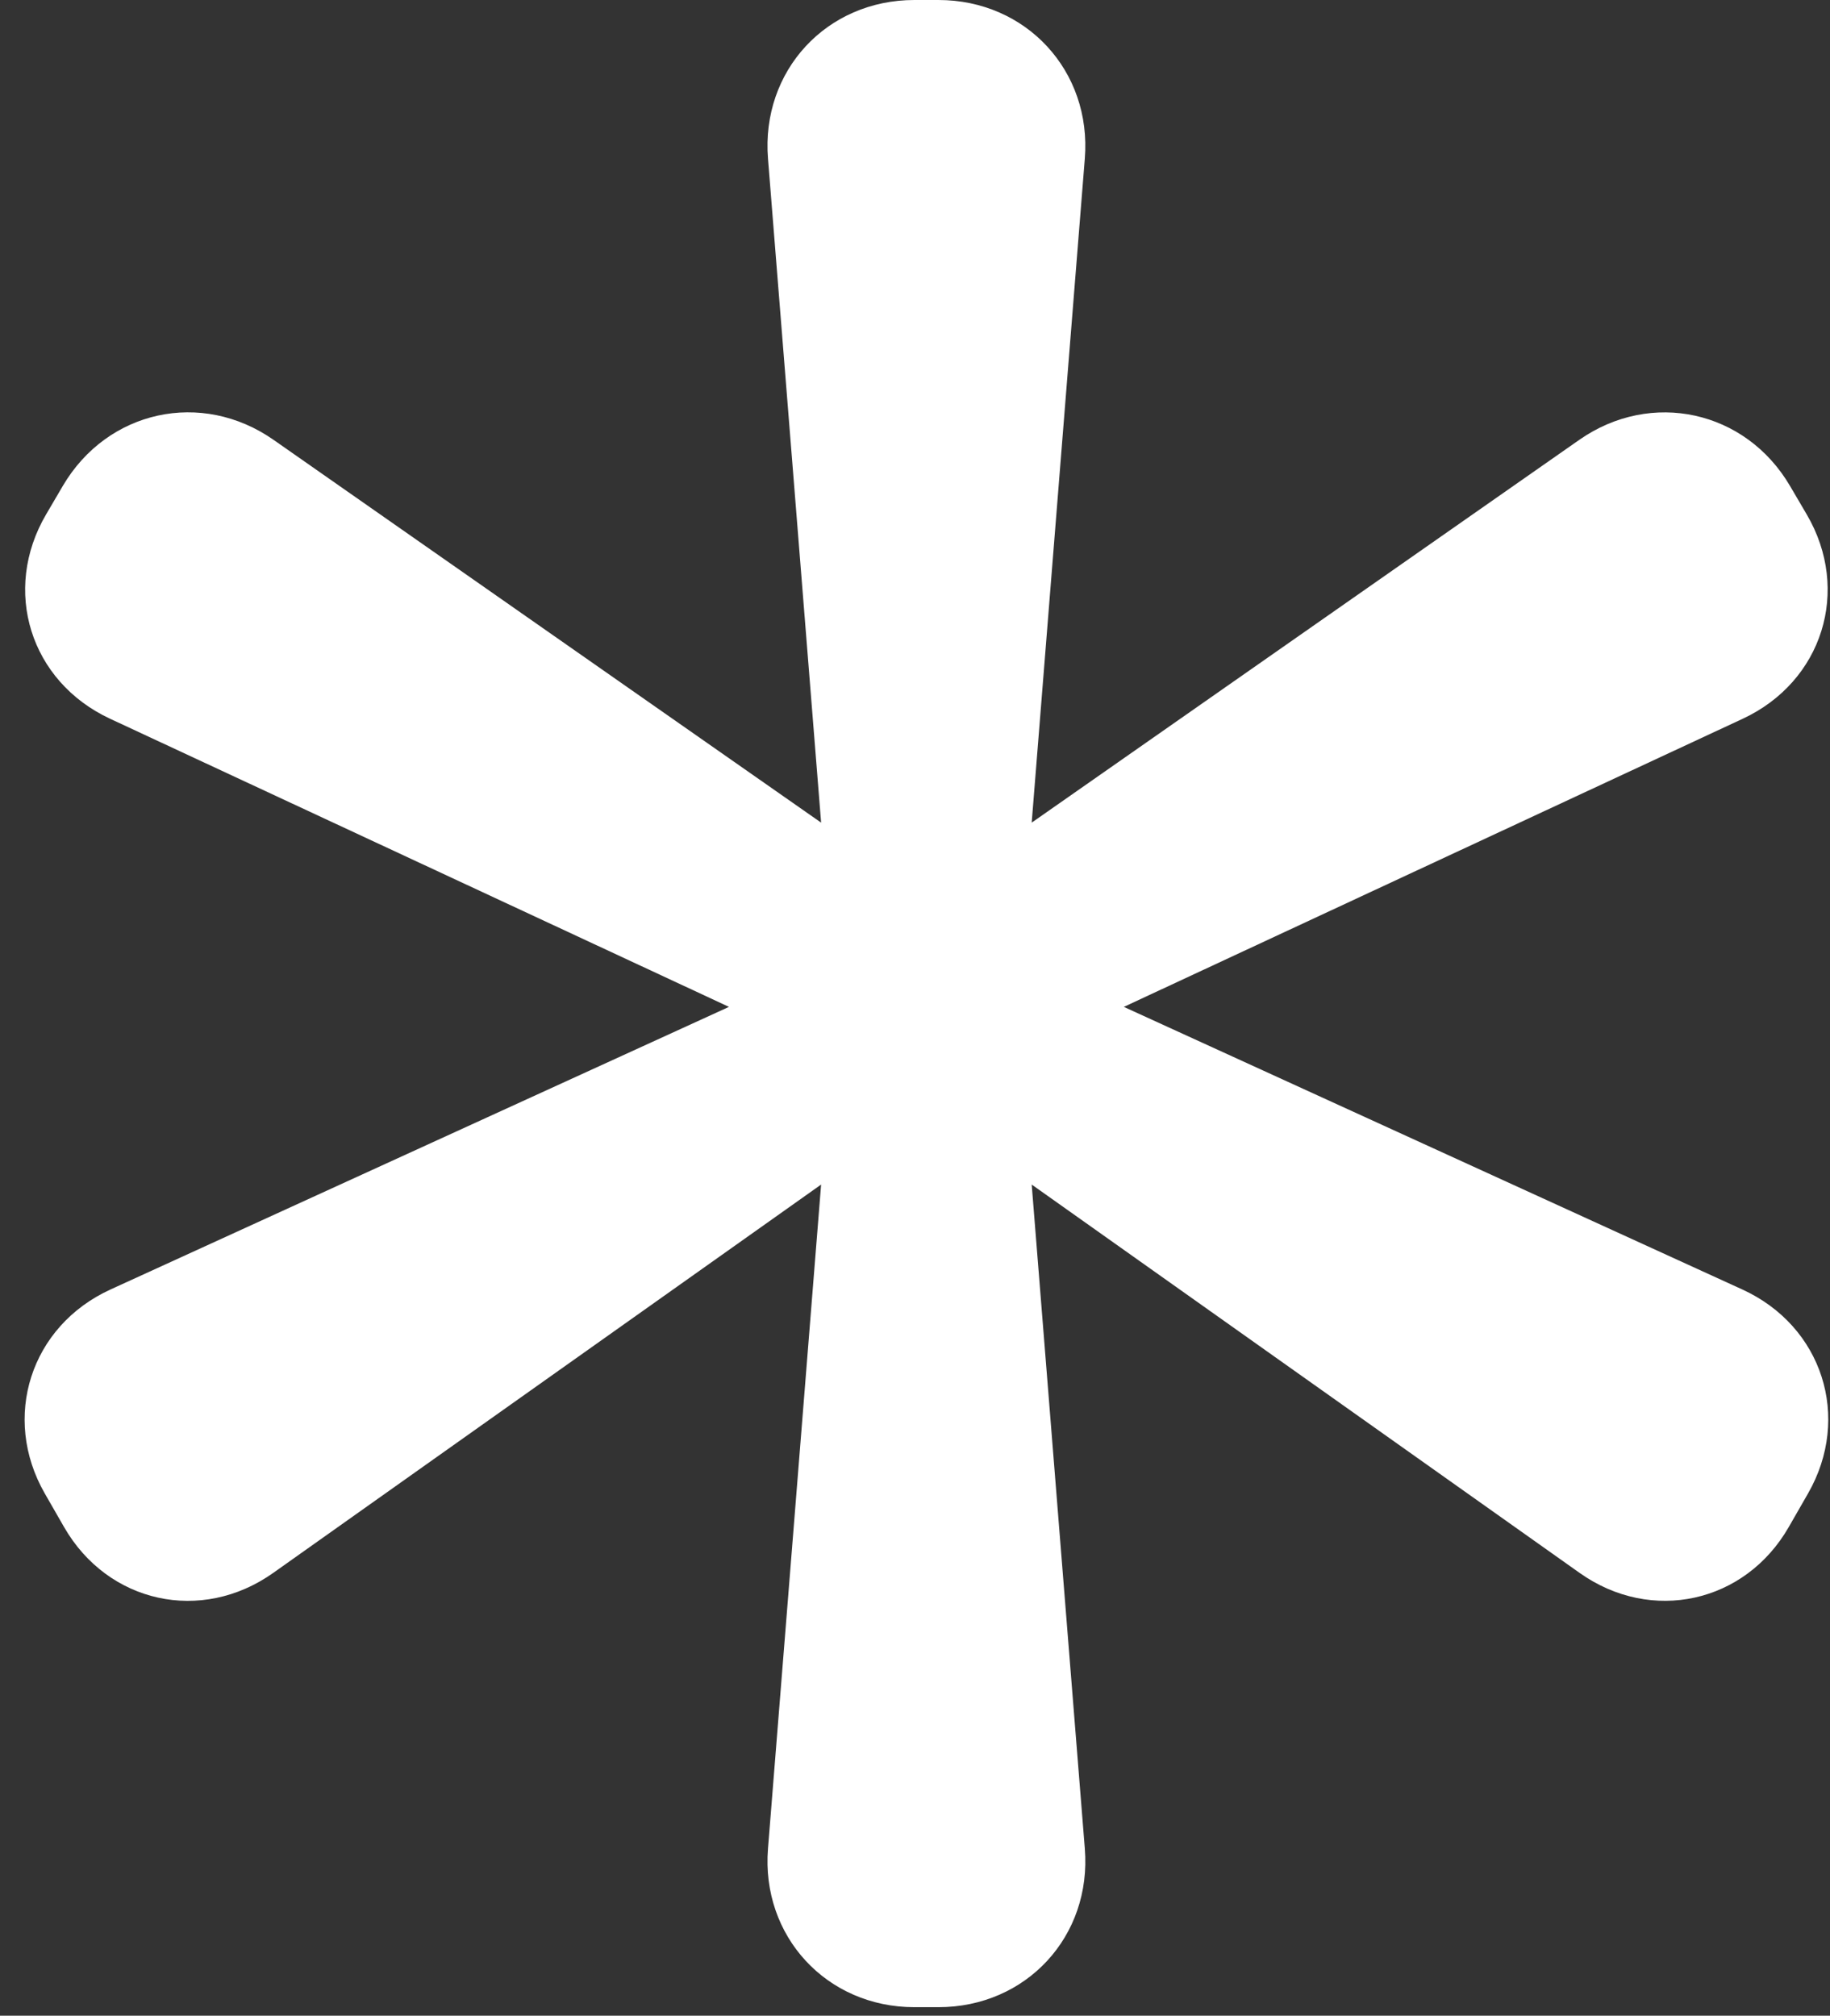 <?xml version="1.0" encoding="UTF-8" standalone="no"?>
<svg width="69px" height="76px" viewBox="0 0 69 76" version="1.1" xmlns="http://www.w3.org/2000/svg" xmlns:xlink="http://www.w3.org/1999/xlink">
    <rect x="0" y="0" width="69" height="76" fill="#333333" stroke="none"/>
    <!-- Generator: Sketch 3.6 (26304) - http://www.bohemiancoding.com/sketch -->
    <title>*</title>
    <desc>Created with Sketch.</desc>
    <defs></defs>
    <g id="Page-1" stroke="none" stroke-width="1" fill="none" fill-rule="evenodd">
        <path d="M68.169,56.314 C69.819,53.442 68.715,49.998 65.692,48.617 L42.374,37.963 L65.709,27.1 C68.717,25.7 69.801,22.255 68.12,19.392 L67.493,18.323 C65.816,15.466 62.256,14.689 59.545,16.585 L38.9,31.016 L40.903,5.98 C41.167,2.677 38.692,0 35.383,0 L34.477,0 C31.164,0 28.693,2.671 28.957,5.98 L30.96,31.016 L10.316,16.585 C7.603,14.688 4.048,15.46 2.367,18.323 L1.74,19.392 C0.063,22.249 1.133,25.695 4.152,27.1 L27.486,37.963 L4.169,48.617 C1.151,49.996 0.044,53.446 1.691,56.314 L2.416,57.576 C4.066,60.447 7.593,61.223 10.301,59.305 L30.96,44.662 L28.957,69.698 C28.693,73.001 31.168,75.678 34.477,75.678 L35.383,75.678 C38.696,75.678 41.168,73.007 40.903,69.698 L38.9,44.662 L59.56,59.305 C62.264,61.222 65.797,60.444 67.444,57.576 L68.169,56.314 Z" id="*" fill="#FFFFFF"></path>
    </g>
</svg>